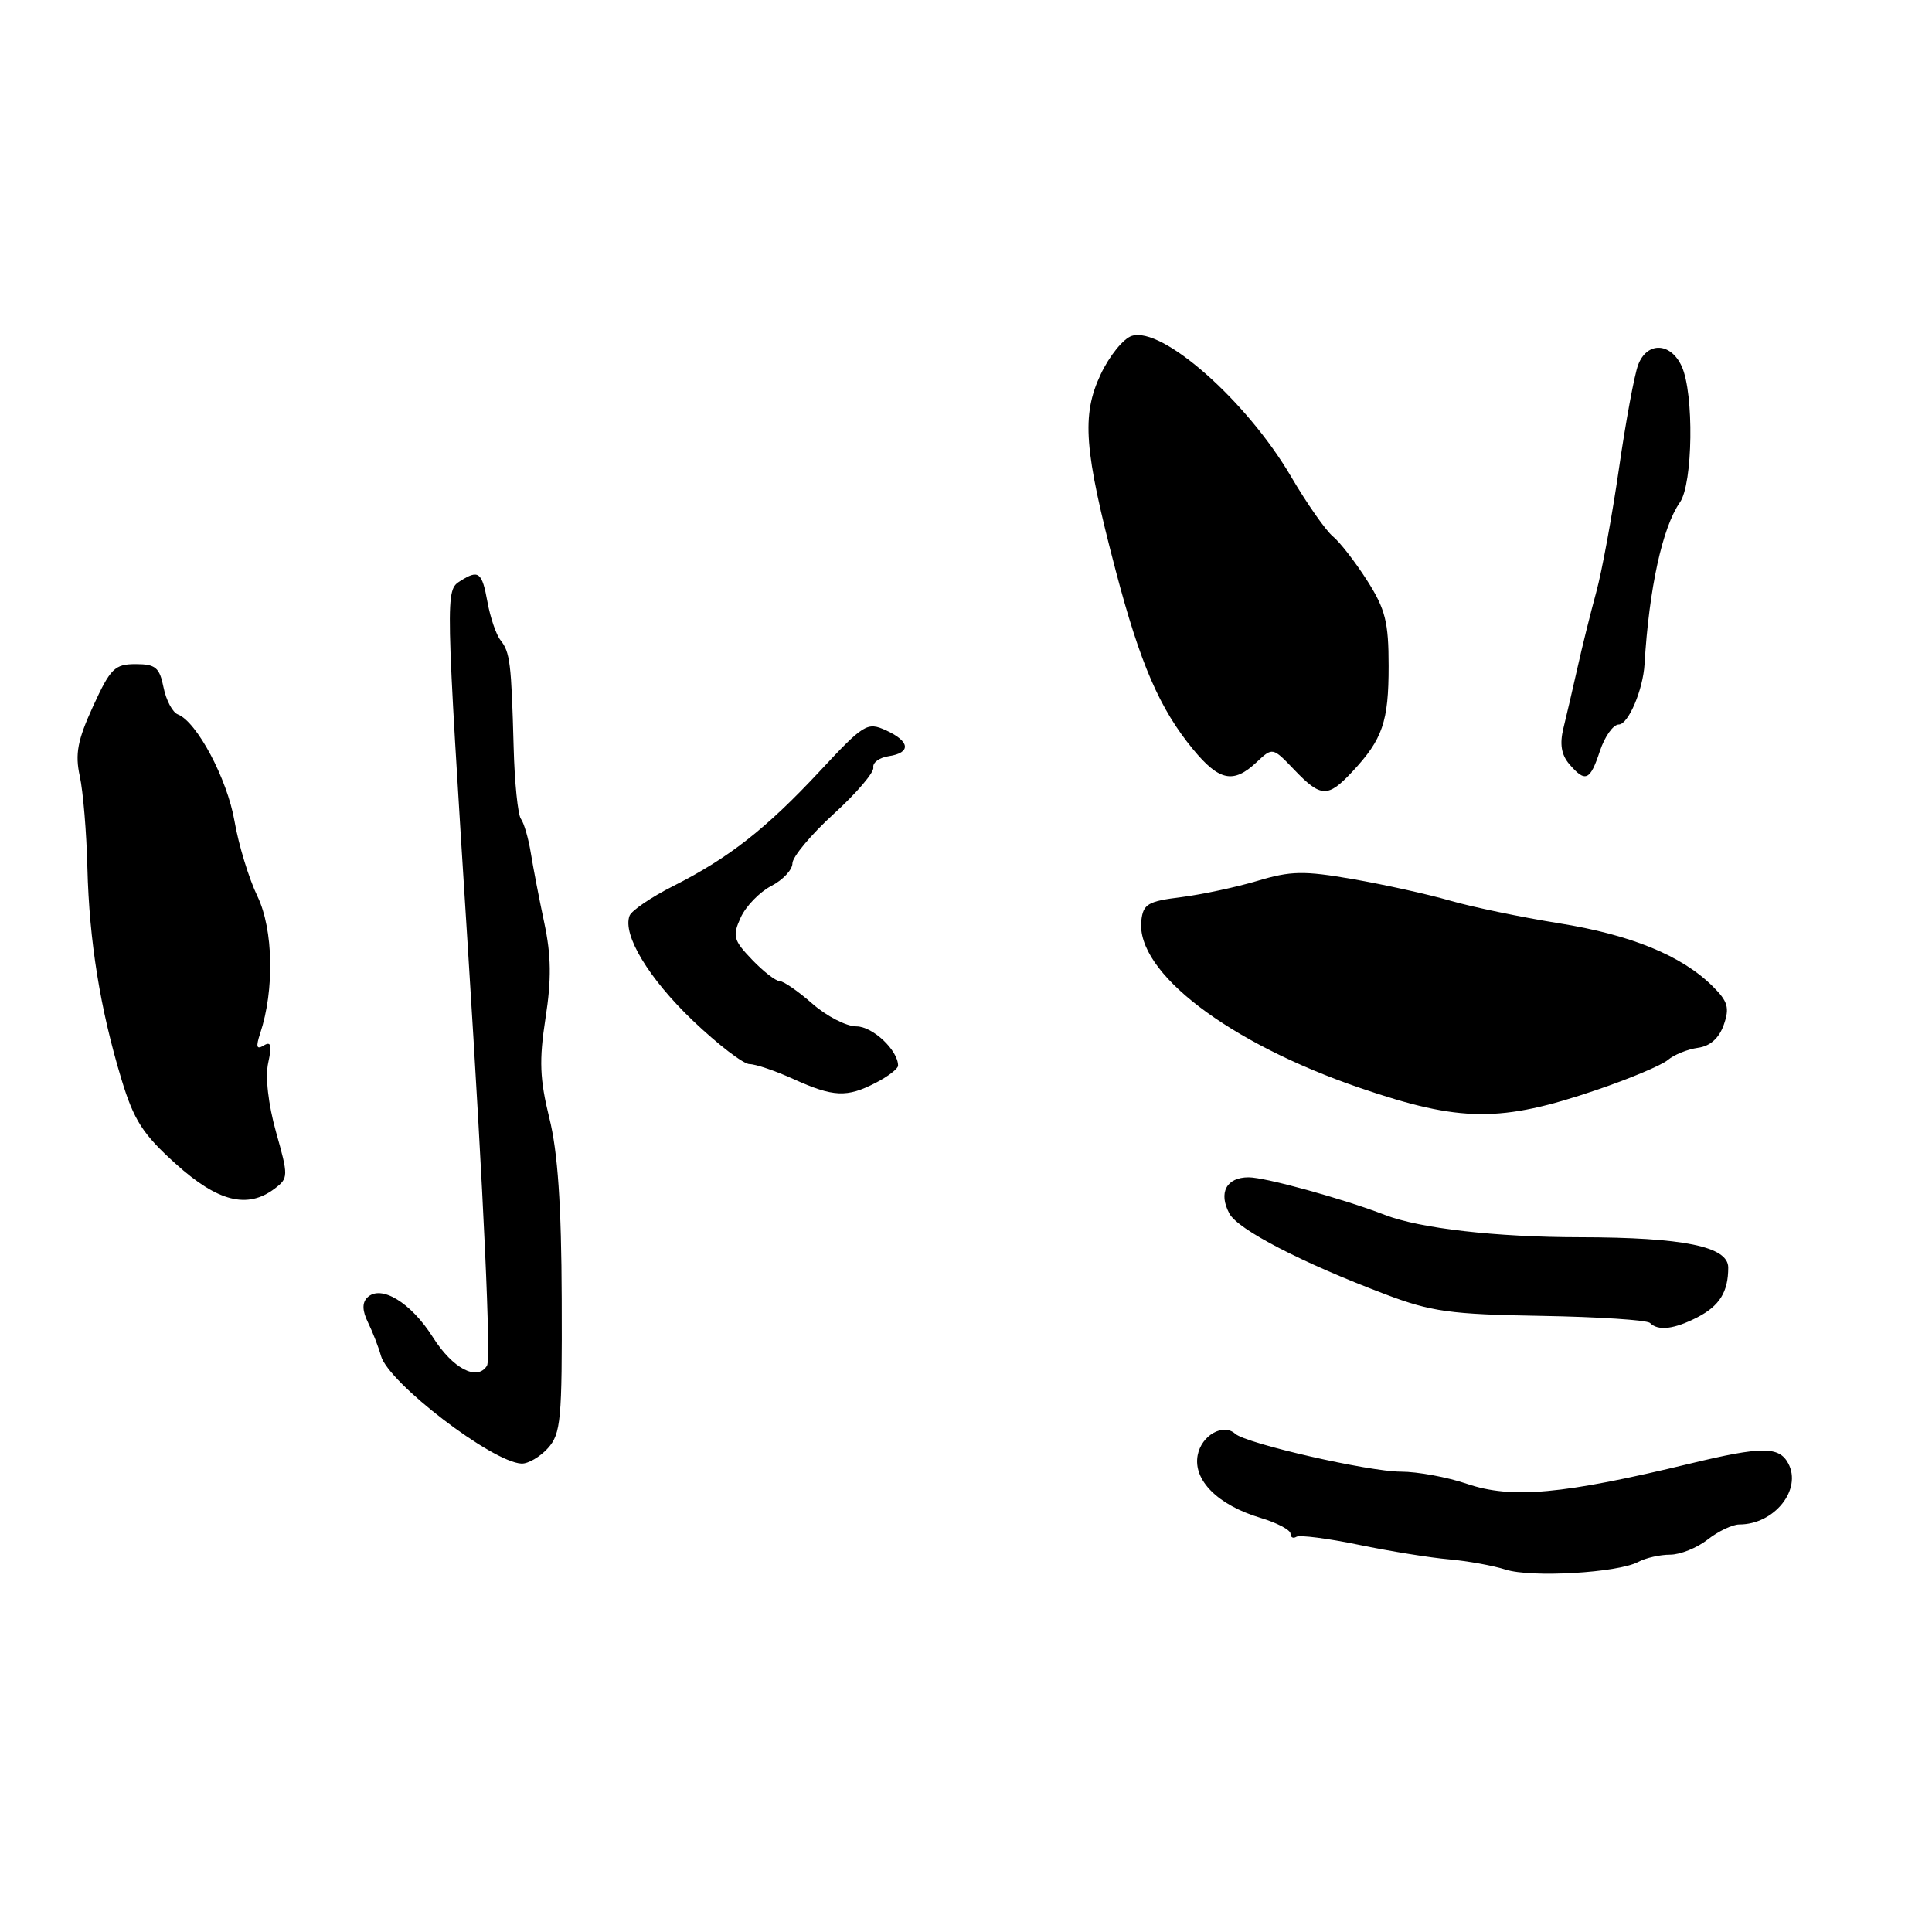 <?xml version="1.0" encoding="UTF-8" standalone="no"?>
<!DOCTYPE svg PUBLIC "-//W3C//DTD SVG 1.1//EN" "http://www.w3.org/Graphics/SVG/1.1/DTD/svg11.dtd" >
<svg xmlns="http://www.w3.org/2000/svg" xmlns:xlink="http://www.w3.org/1999/xlink" version="1.1" viewBox="0 0 256 256">
 <g >
 <path fill="currentColor"
d=" M 217.08 206.96 C 218.06 206.43 219.96 206.00 221.30 206.00 C 222.64 206.00 224.87 205.10 226.27 204.00 C 227.67 202.90 229.56 202.00 230.47 202.00 C 235.11 202.00 238.81 197.37 236.95 193.90 C 235.74 191.64 233.45 191.64 224.00 193.92 C 207.06 198.02 200.30 198.63 194.39 196.62 C 191.78 195.73 187.83 195.00 185.60 195.00 C 181.37 195.00 165.10 191.28 163.67 189.98 C 162.08 188.55 159.20 190.19 158.70 192.81 C 158.06 196.13 161.37 199.43 167.01 201.12 C 169.21 201.78 171.00 202.72 171.00 203.22 C 171.00 203.71 171.35 203.90 171.78 203.63 C 172.21 203.37 175.93 203.84 180.03 204.69 C 184.14 205.54 189.53 206.41 192.00 206.62 C 194.47 206.84 197.85 207.45 199.50 207.98 C 202.90 209.07 214.37 208.41 217.08 206.96 Z  M 72.60 191.89 C 74.32 189.98 74.49 188.14 74.43 172.14 C 74.39 159.66 73.91 152.64 72.79 148.15 C 71.52 142.99 71.42 140.50 72.28 134.93 C 73.08 129.80 73.04 126.60 72.12 122.28 C 71.44 119.10 70.64 114.92 70.33 113.00 C 70.02 111.08 69.43 109.05 69.02 108.50 C 68.62 107.95 68.18 103.67 68.06 99.00 C 67.76 87.85 67.58 86.42 66.32 84.83 C 65.74 84.10 64.96 81.81 64.59 79.75 C 63.87 75.80 63.42 75.45 61.01 76.97 C 59.00 78.25 58.99 78.12 62.02 126.00 C 64.12 159.18 65.07 180.08 64.53 180.96 C 63.23 183.05 59.98 181.34 57.36 177.19 C 54.44 172.57 50.44 170.16 48.66 171.94 C 47.97 172.63 48.00 173.69 48.76 175.23 C 49.37 176.48 50.15 178.47 50.48 179.66 C 51.47 183.23 65.22 193.76 69.10 193.93 C 69.97 193.97 71.55 193.05 72.60 191.89 Z  M 224.93 174.54 C 227.86 173.02 229.00 171.18 229.00 167.96 C 229.00 165.17 223.09 163.96 209.32 163.94 C 198.25 163.93 188.12 162.77 183.50 160.98 C 177.97 158.84 167.67 156.00 165.45 156.00 C 162.50 156.00 161.42 158.04 162.90 160.80 C 164.03 162.93 172.51 167.32 183.54 171.49 C 189.65 173.81 192.17 174.16 204.21 174.36 C 211.76 174.49 218.24 174.91 218.63 175.30 C 219.72 176.39 221.84 176.13 224.93 174.54 Z  M 36.39 157.50 C 38.22 156.12 38.23 155.86 36.57 149.98 C 35.54 146.29 35.13 142.68 35.54 140.82 C 36.05 138.48 35.91 137.94 34.95 138.53 C 33.99 139.12 33.88 138.73 34.48 136.91 C 36.38 131.18 36.22 123.16 34.12 118.78 C 32.98 116.43 31.61 111.93 31.07 108.79 C 30.10 103.19 26.08 95.63 23.56 94.66 C 22.86 94.39 22.01 92.78 21.67 91.09 C 21.14 88.44 20.61 88.00 17.97 88.00 C 15.20 88.00 14.63 88.57 12.33 93.59 C 10.27 98.08 9.93 99.91 10.57 102.84 C 11.01 104.85 11.47 110.33 11.58 115.00 C 11.83 124.72 13.26 133.64 16.09 143.00 C 17.74 148.44 18.91 150.27 23.28 154.21 C 28.87 159.25 32.79 160.23 36.39 157.50 Z  M 211.59 144.41 C 215.94 142.93 220.18 141.15 221.00 140.45 C 221.82 139.75 223.62 139.03 224.98 138.84 C 226.61 138.62 227.78 137.57 228.41 135.79 C 229.20 133.53 228.96 132.69 226.93 130.68 C 222.84 126.62 216.09 123.86 206.58 122.34 C 201.59 121.54 195.09 120.19 192.14 119.34 C 189.20 118.49 183.40 117.21 179.27 116.49 C 172.78 115.36 171.04 115.39 166.62 116.72 C 163.80 117.56 159.25 118.53 156.50 118.88 C 152.10 119.42 151.47 119.80 151.23 122.00 C 150.49 128.81 162.78 138.20 180.25 144.17 C 193.53 148.71 198.85 148.75 211.59 144.41 Z  M 116.05 143.47 C 117.67 142.64 119.00 141.61 119.00 141.20 C 119.00 139.17 115.63 136.00 113.48 136.00 C 112.15 136.00 109.53 134.65 107.65 133.00 C 105.77 131.35 103.82 130.00 103.31 130.00 C 102.79 130.00 101.14 128.72 99.64 127.15 C 97.17 124.57 97.03 124.03 98.15 121.57 C 98.83 120.08 100.65 118.20 102.19 117.40 C 103.74 116.60 105.00 115.25 105.00 114.40 C 105.00 113.55 107.46 110.60 110.47 107.85 C 113.49 105.10 115.85 102.33 115.72 101.70 C 115.60 101.06 116.51 100.39 117.75 100.20 C 120.76 99.75 120.60 98.23 117.39 96.77 C 114.91 95.64 114.46 95.92 108.64 102.17 C 101.50 109.83 96.57 113.69 89.20 117.41 C 86.29 118.88 83.69 120.65 83.42 121.34 C 82.46 123.86 85.96 129.66 91.84 135.27 C 95.15 138.42 98.51 141.00 99.32 141.00 C 100.12 141.00 102.74 141.89 105.14 142.98 C 110.42 145.37 112.22 145.46 116.05 143.47 Z  M 179.19 102.25 C 183.21 97.95 184.00 95.63 184.00 88.26 C 184.00 82.43 183.57 80.72 181.17 76.95 C 179.61 74.50 177.57 71.86 176.62 71.08 C 175.67 70.30 173.15 66.70 171.03 63.08 C 165.14 53.07 153.99 43.23 149.97 44.51 C 148.85 44.86 146.99 47.17 145.84 49.62 C 143.29 55.04 143.64 59.61 147.84 75.62 C 151.08 87.95 153.66 93.91 158.08 99.28 C 161.55 103.49 163.44 103.88 166.50 101.00 C 168.63 99.00 168.63 99.00 171.50 102.00 C 175.04 105.70 175.95 105.72 179.19 102.25 Z  M 212.00 99.50 C 212.64 97.58 213.76 96.00 214.50 96.00 C 215.75 96.00 217.71 91.42 217.91 88.00 C 218.51 77.96 220.28 69.87 222.60 66.56 C 224.32 64.09 224.48 52.16 222.84 48.55 C 221.38 45.35 218.24 45.24 217.06 48.35 C 216.57 49.64 215.42 55.83 214.52 62.10 C 213.61 68.37 212.26 75.75 211.50 78.50 C 210.75 81.25 209.63 85.75 209.02 88.50 C 208.40 91.25 207.57 94.84 207.16 96.49 C 206.65 98.58 206.88 100.00 207.93 101.24 C 210.07 103.73 210.69 103.47 212.00 99.50 Z "/>
</g>
</svg>